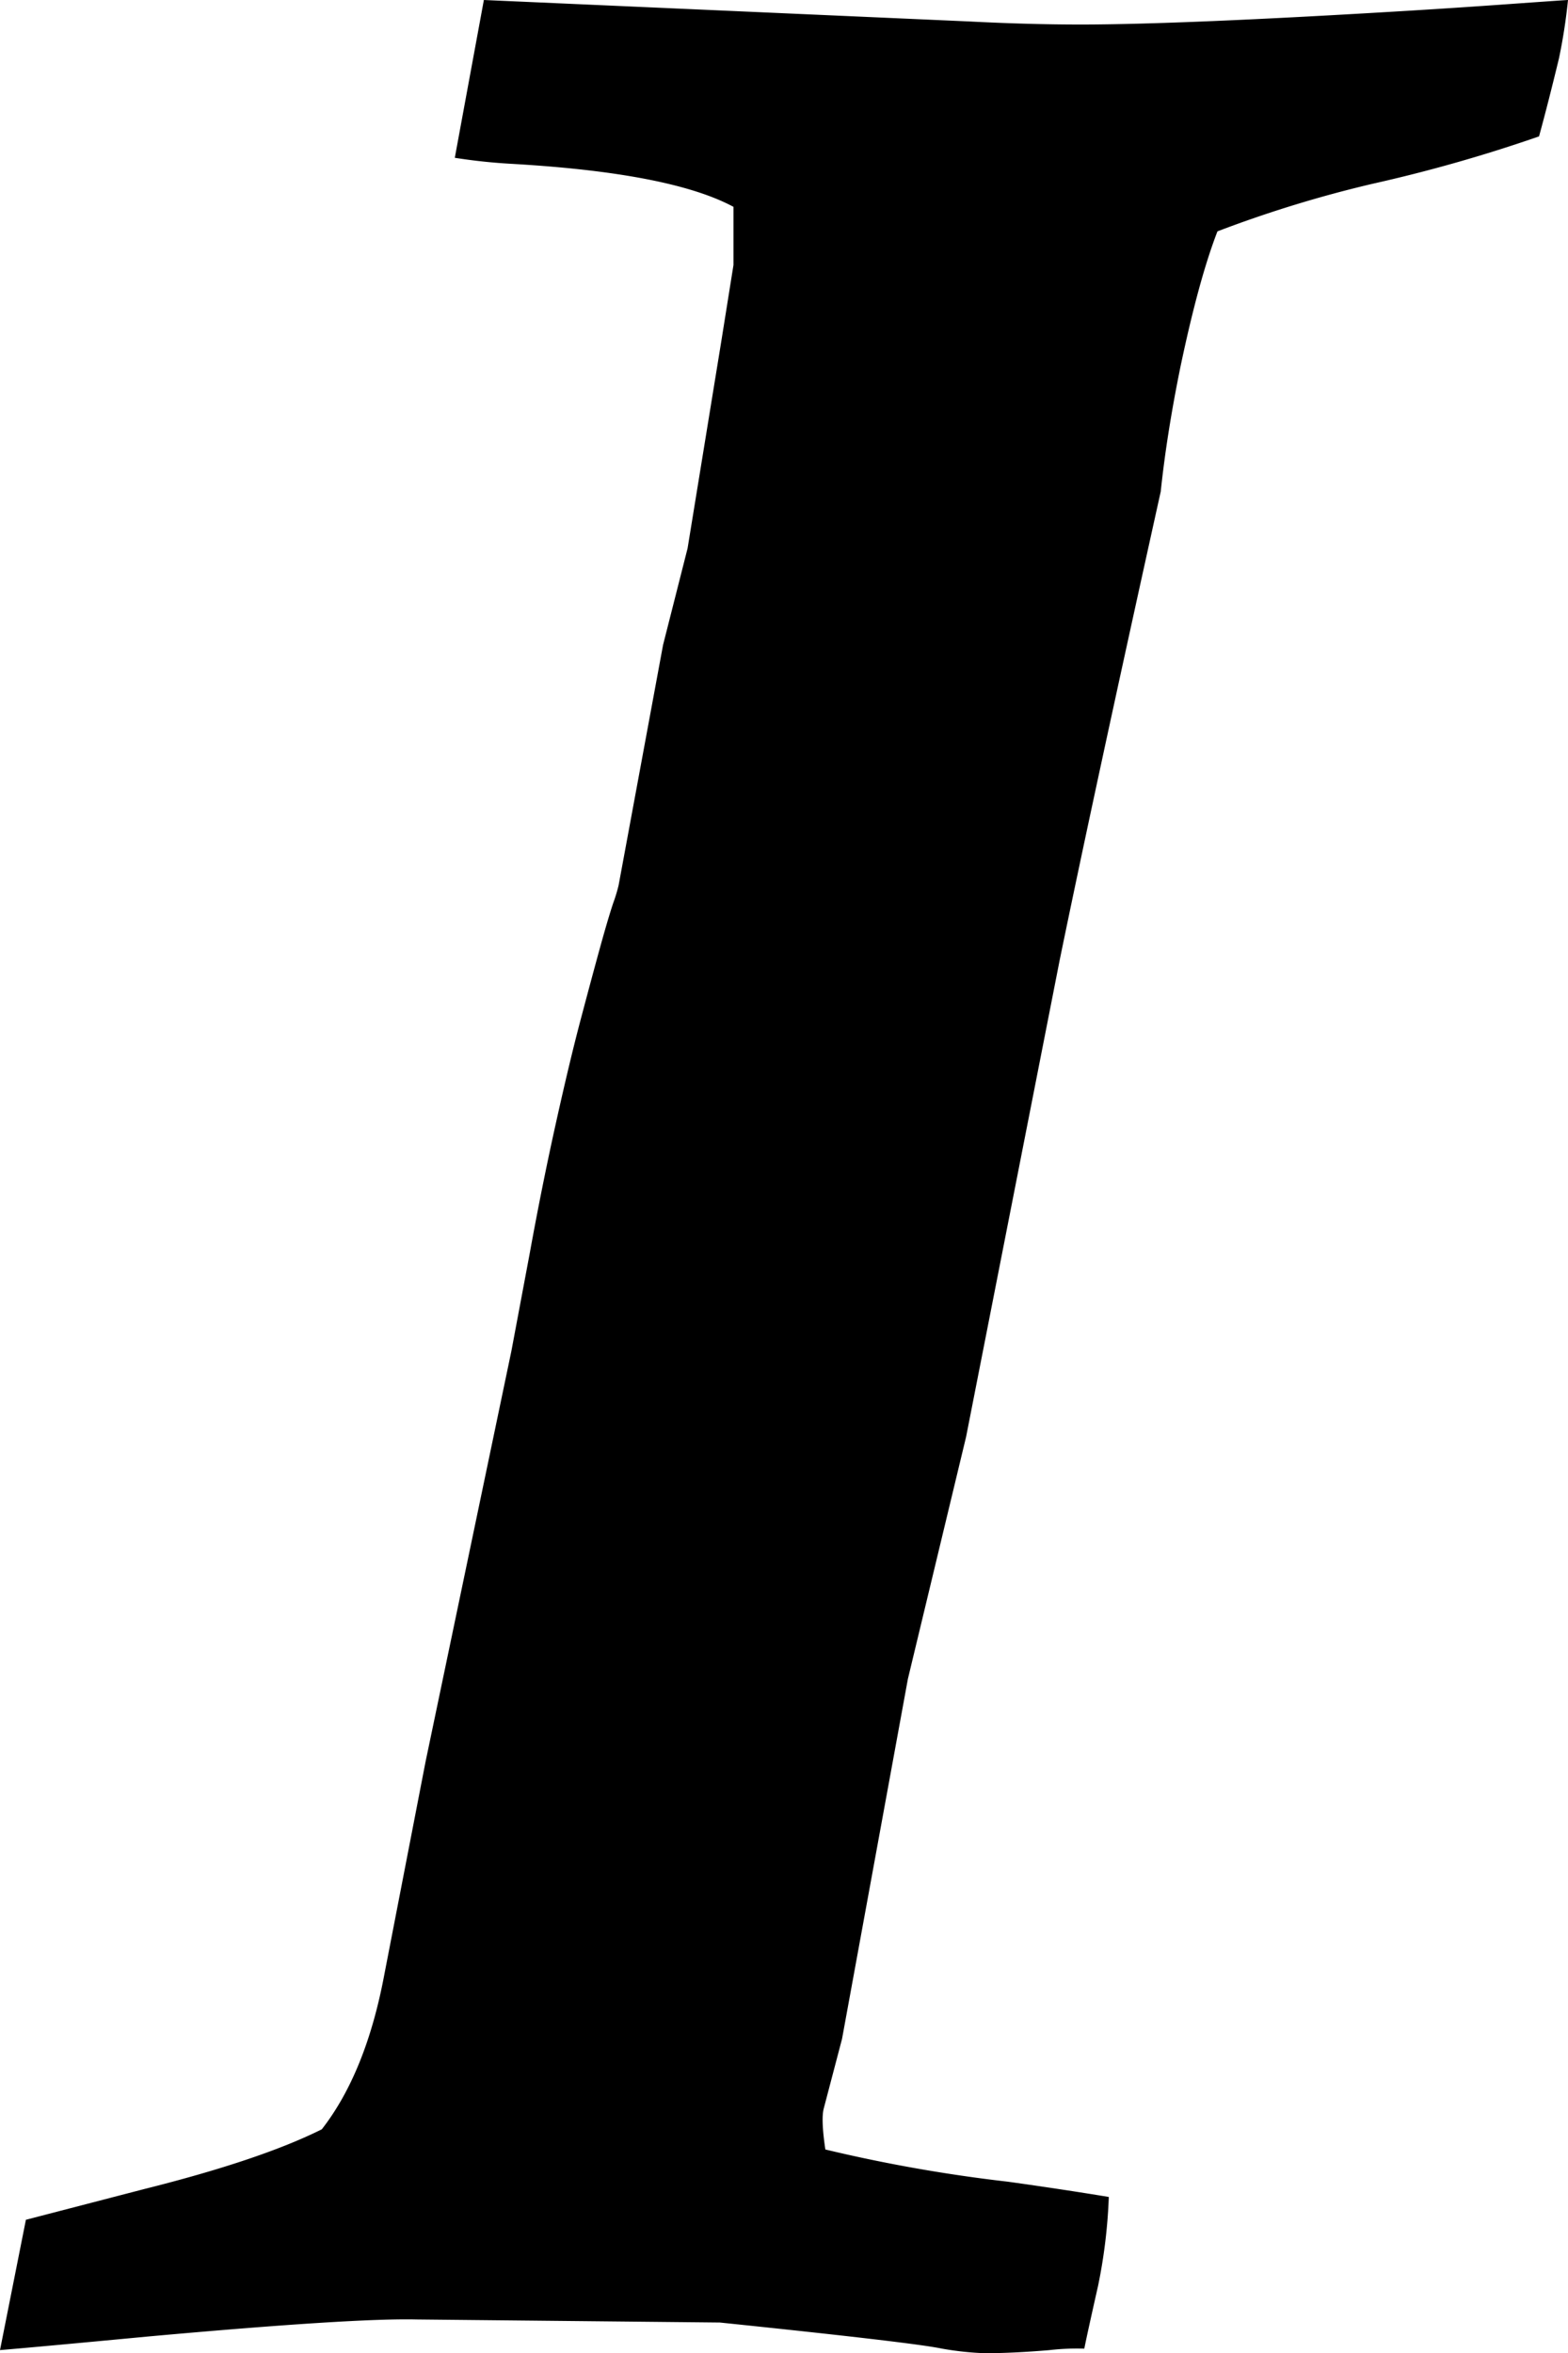 <svg xmlns="http://www.w3.org/2000/svg" viewBox="0 0 292.36 438.54"><title>italic</title><g id="레이어_2" data-name="레이어 2"><g id="Capa_1" data-name="Capa 1"><path d="M282.08.71q-10,.72-19.42,1.29-42.26,2.56-61.1,2.57-9.71,0-20.84-.57L90.22,0,84.8,29.41a105.36,105.36,0,0,0,10.85,1.14q29.4,1.71,41.11,8V49.39l-2.28,14.27-6.28,38.54-4.57,18L115.34,165a29.11,29.11,0,0,1-1,3.29q-1,3-2.57,8.71t-3.57,13.28q-2,7.56-4.57,19.13t-4.85,24.12l-3.43,18.27-16,76.52L71.66,368Q68.23,386.3,60,396.85,48.53,402.57,26.83,408l-22,5.71L0,438q6.85-.57,28-2.57,38-3.42,49.68-3.14l56.53.57q36,3.72,41.39,4.86a57.6,57.6,0,0,0,8,.86q5.14,0,12-.57a45.07,45.07,0,0,1,6.57-.28q.57-2.85,2.57-11.71a99.33,99.33,0,0,0,2-16.56q-8.57-1.42-18.85-2.85a286.65,286.65,0,0,1-34-6q-.85-5.71-.28-7.71L157,380l12.28-67.09,10.85-45.11L197.57,179q6.27-30.55,18.85-87.37,1.14-10.85,3.71-23.41Q223.55,52,227,43.12a226.24,226.24,0,0,1,28.84-8.85,282.75,282.75,0,0,0,31.12-8.85q1.72-6.28,3.72-14.56A104.33,104.33,0,0,0,292.36,0Q292.08,0,282.08.71Z"/></g></g></svg>
